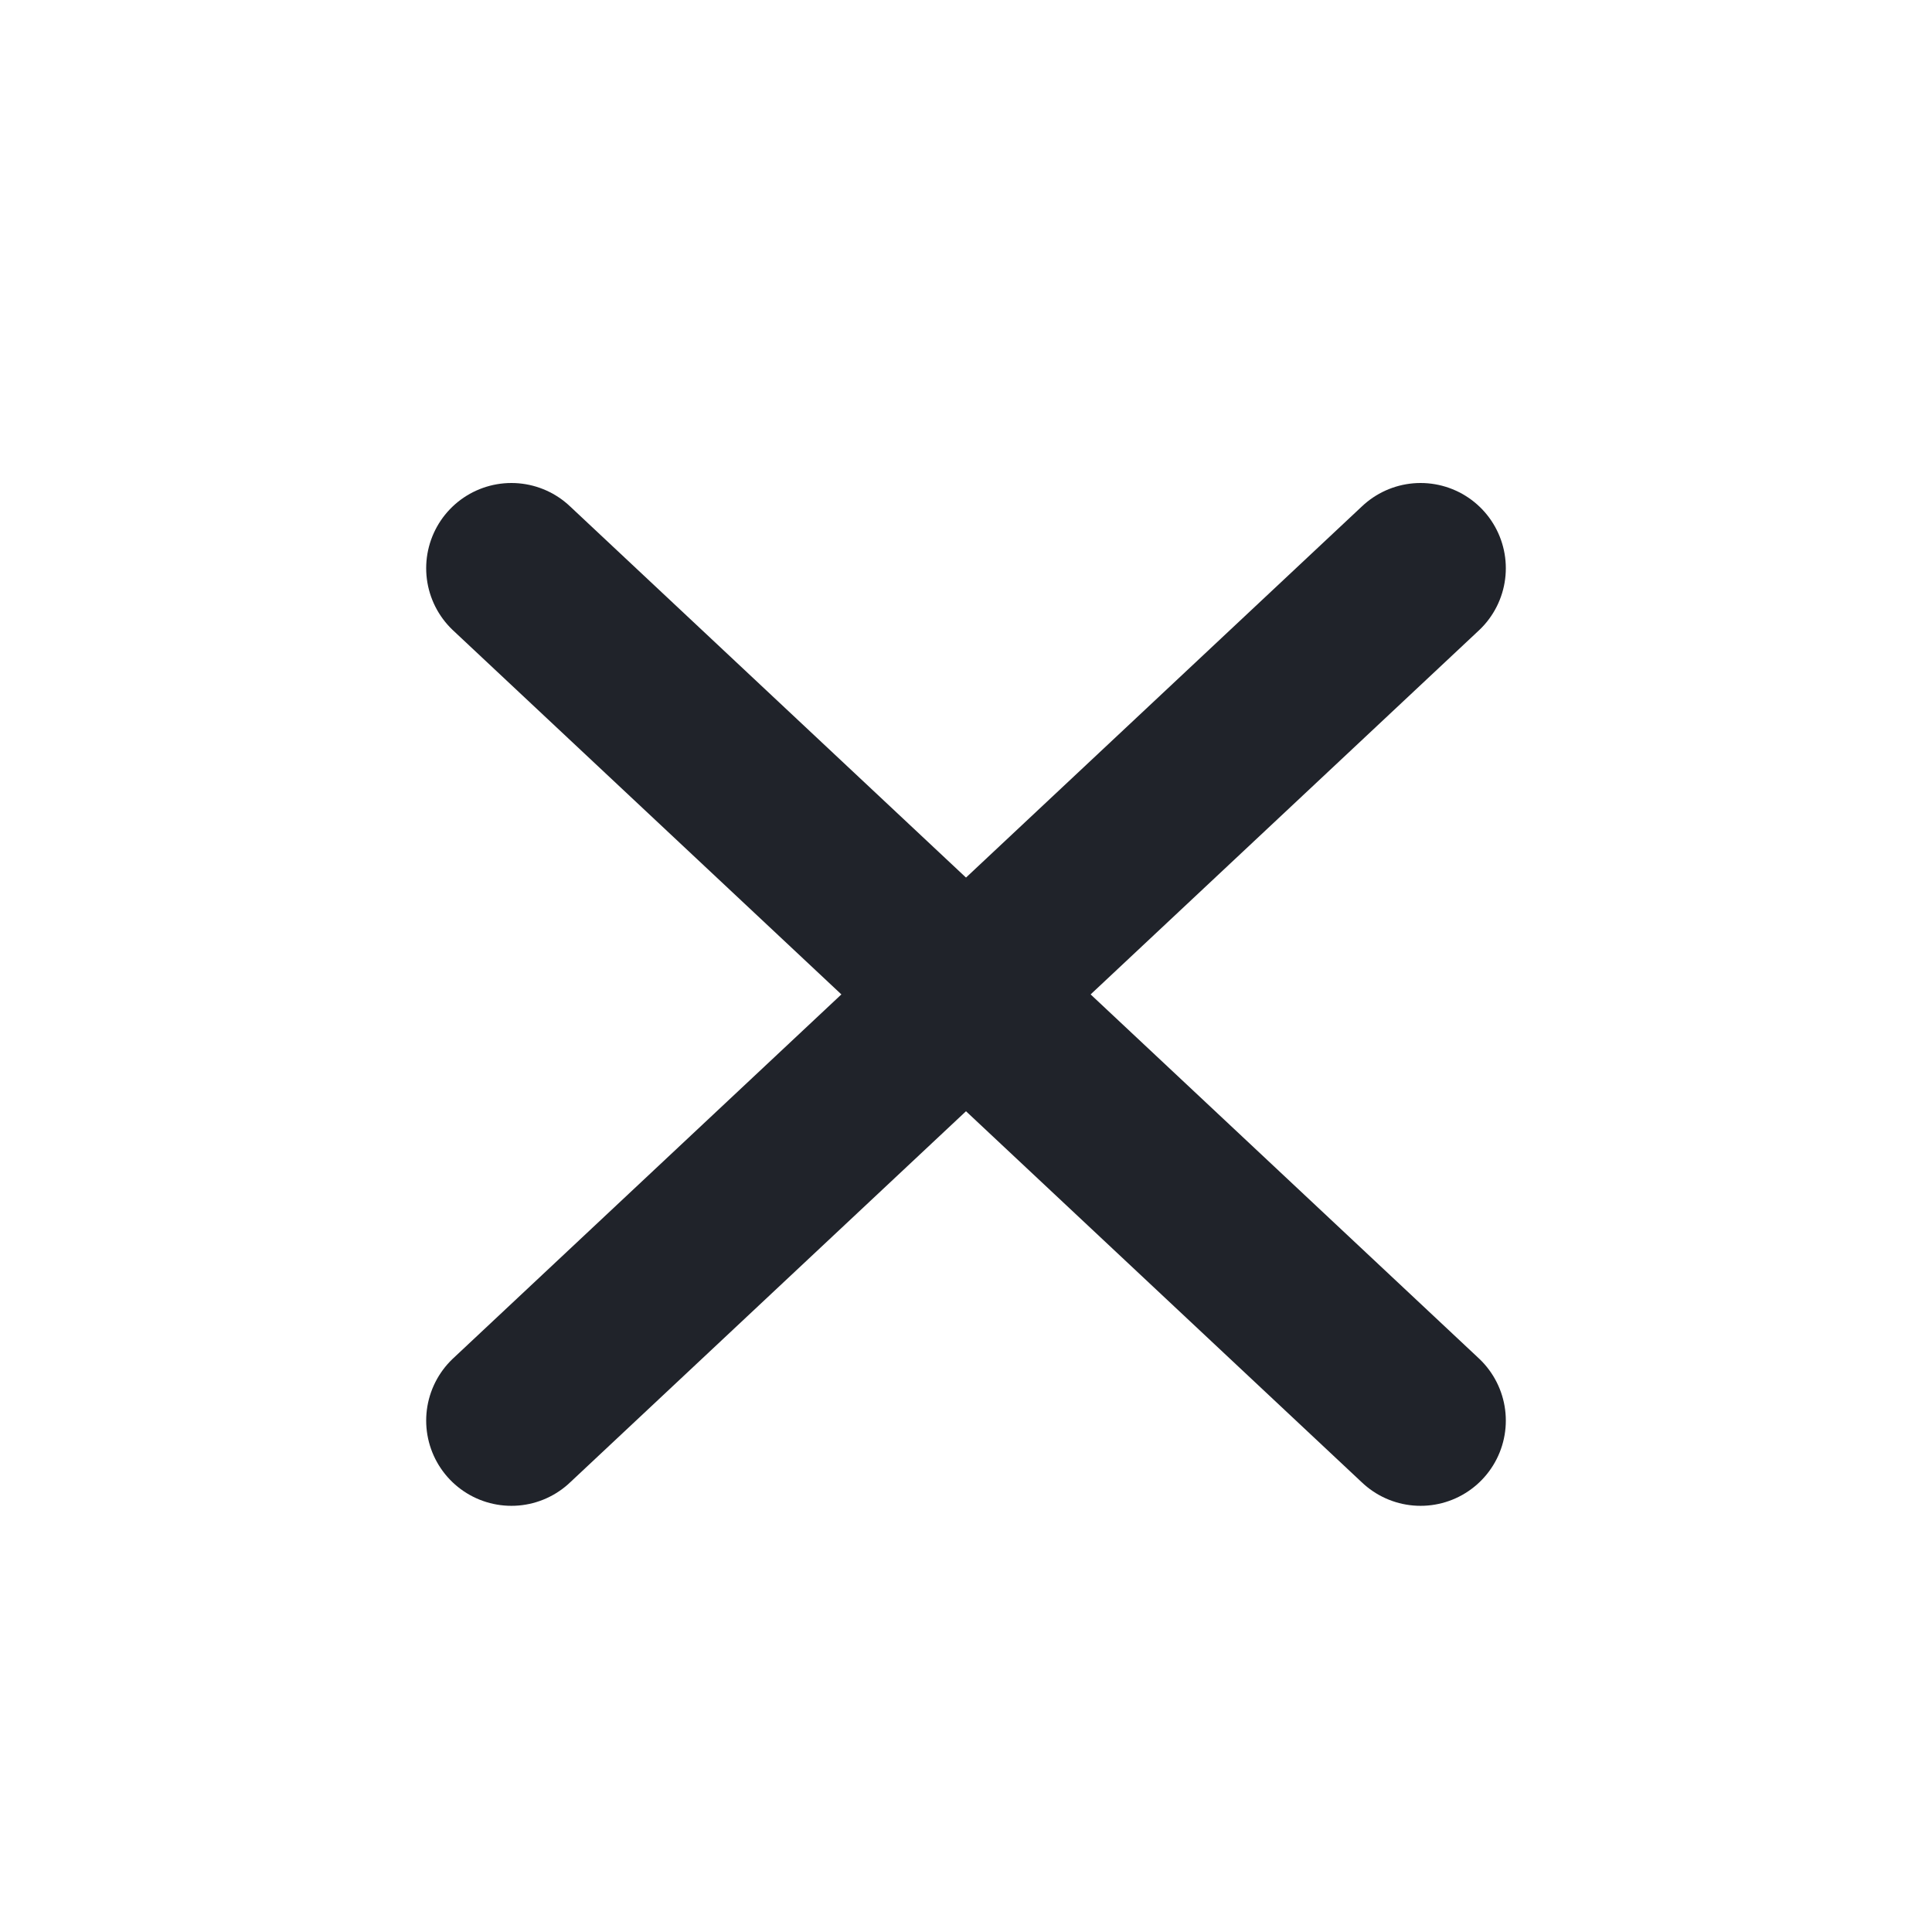 <svg width="34" height="34" viewBox="0 0 34 34" fill="none" xmlns="http://www.w3.org/2000/svg">
<path d="M9 10L25 25" stroke="#20232A" stroke-width="3" stroke-linecap="round"/>
<path d="M25 10L9 25" stroke="#20232A" stroke-width="3" stroke-linecap="round"/>
</svg>
